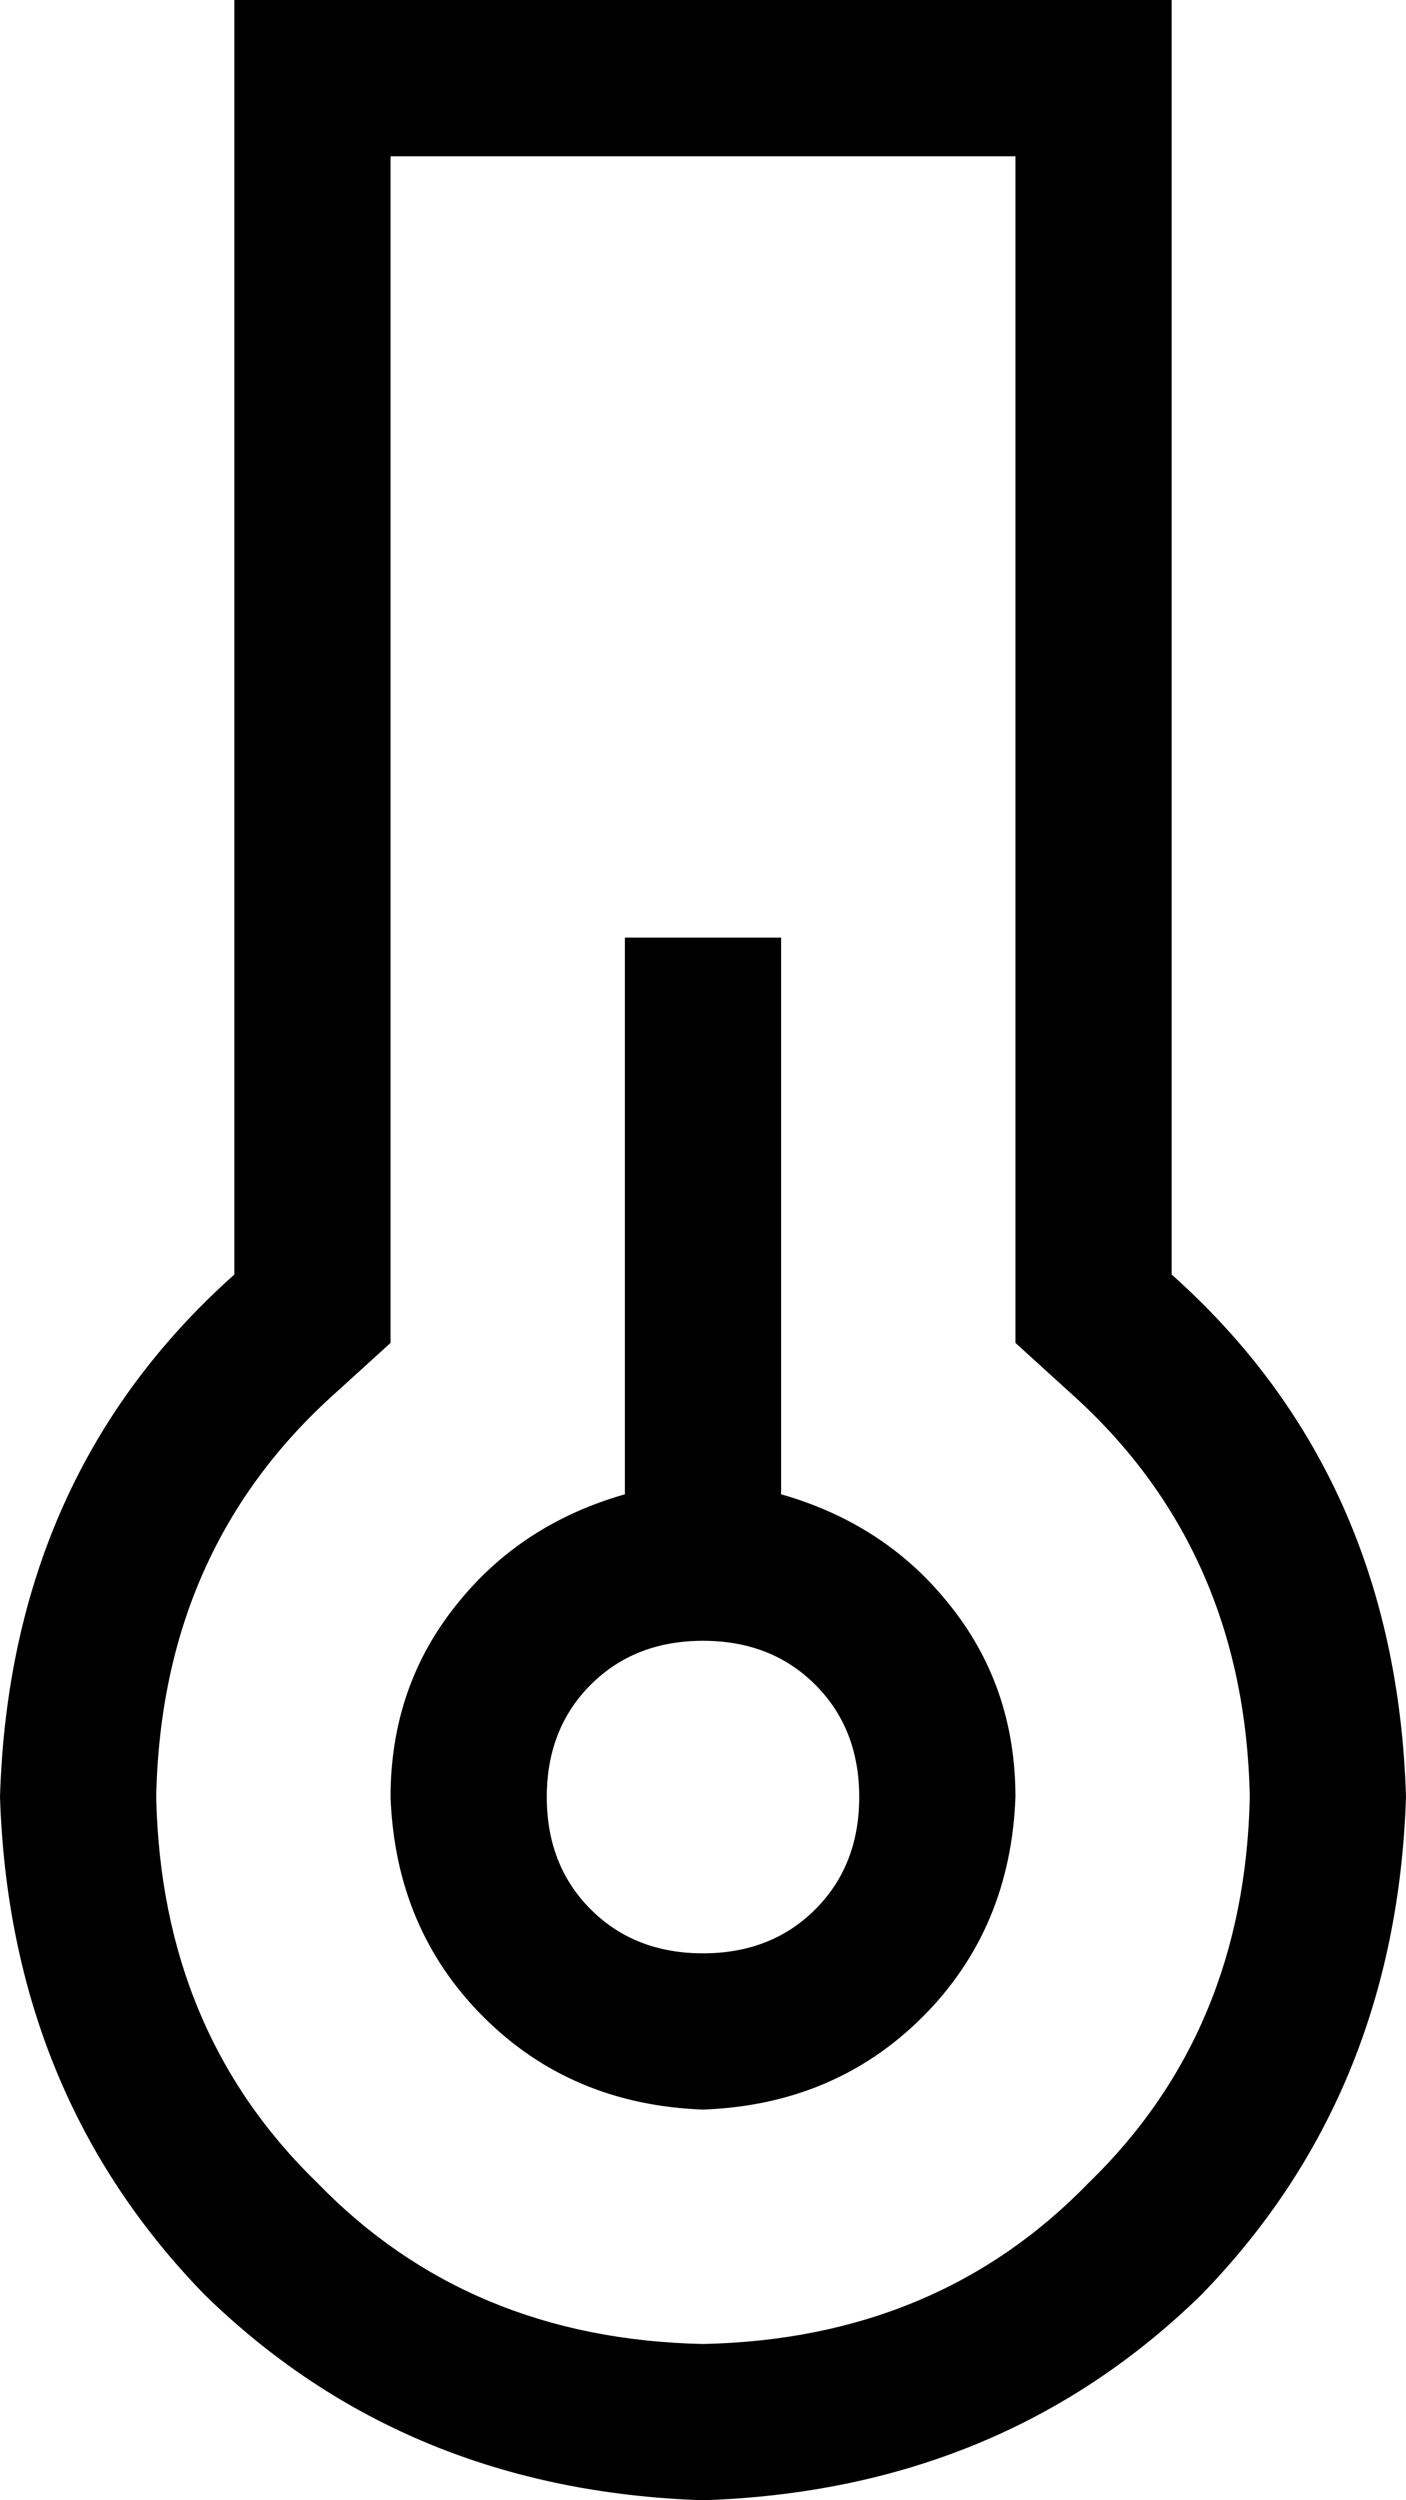 <svg xmlns="http://www.w3.org/2000/svg" viewBox="0 0 288 512">
  <path d="M 80 275 L 69 285 L 80 275 L 69 285 Q 33 317 32 368 Q 33 416 65 447 Q 96 479 144 480 Q 192 479 223 447 Q 255 416 256 368 Q 255 317 219 285 L 208 275 L 208 275 L 208 261 L 208 261 L 208 32 L 208 32 L 80 32 L 80 32 L 80 261 L 80 261 L 80 275 L 80 275 Z M 208 0 L 240 0 L 208 0 L 240 0 L 240 32 L 240 32 L 240 261 L 240 261 Q 286 302 288 368 Q 286 429 246 470 Q 205 510 144 512 Q 83 510 42 470 Q 2 429 0 368 Q 2 302 48 261 L 48 32 L 48 32 L 48 0 L 48 0 L 80 0 L 208 0 Z M 144 400 Q 158 400 167 391 L 167 391 L 167 391 Q 176 382 176 368 Q 176 354 167 345 Q 158 336 144 336 Q 130 336 121 345 Q 112 354 112 368 Q 112 382 121 391 Q 130 400 144 400 L 144 400 Z M 144 432 Q 117 431 99 413 L 99 413 L 99 413 Q 81 395 80 368 Q 80 345 94 328 Q 107 312 128 306 L 128 208 L 128 208 L 128 192 L 128 192 L 160 192 L 160 192 L 160 208 L 160 208 L 160 306 L 160 306 Q 181 312 194 328 Q 208 345 208 368 Q 207 395 189 413 Q 171 431 144 432 L 144 432 Z" />
</svg>